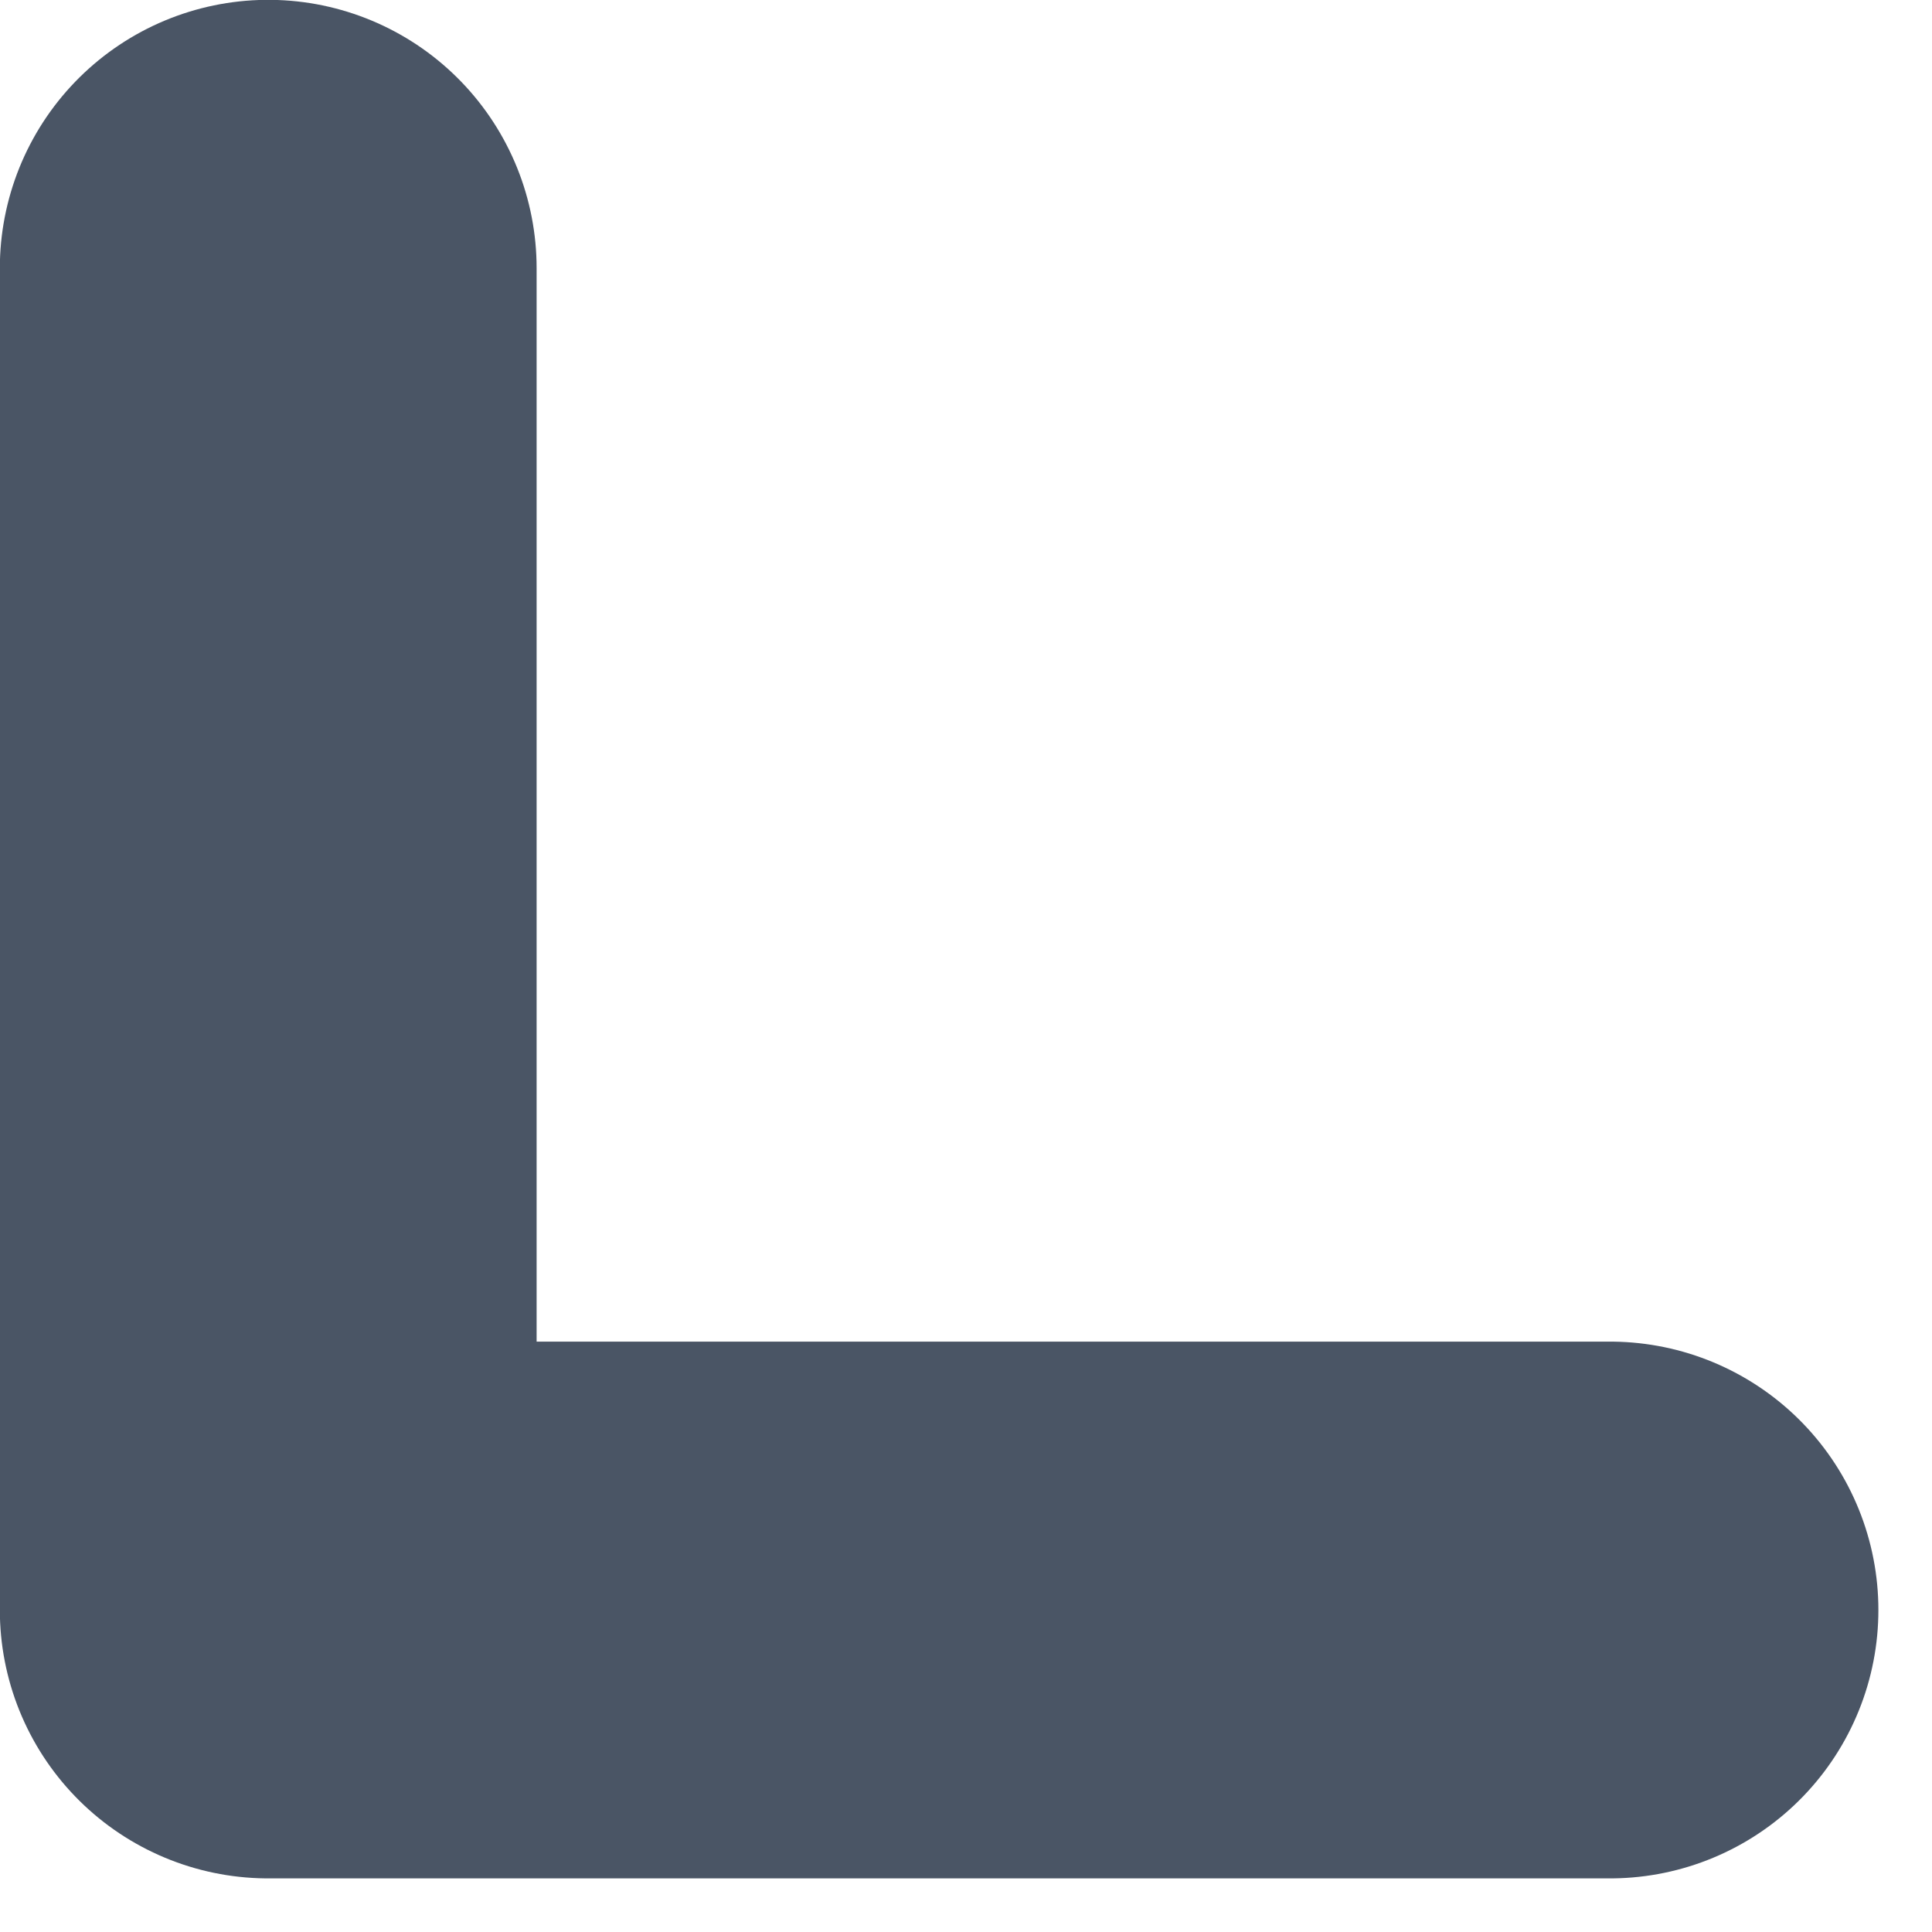 <svg preserveAspectRatio="none" width="100%" height="100%" overflow="visible" style="display: block;" viewBox="0 0 6 6" fill="none" xmlns="http://www.w3.org/2000/svg">
<path id="Vector" d="M0.833 0.833V5H5" stroke="#4A5565" stroke-width="1.667" stroke-linecap="round" stroke-linejoin="round"/>
</svg>
